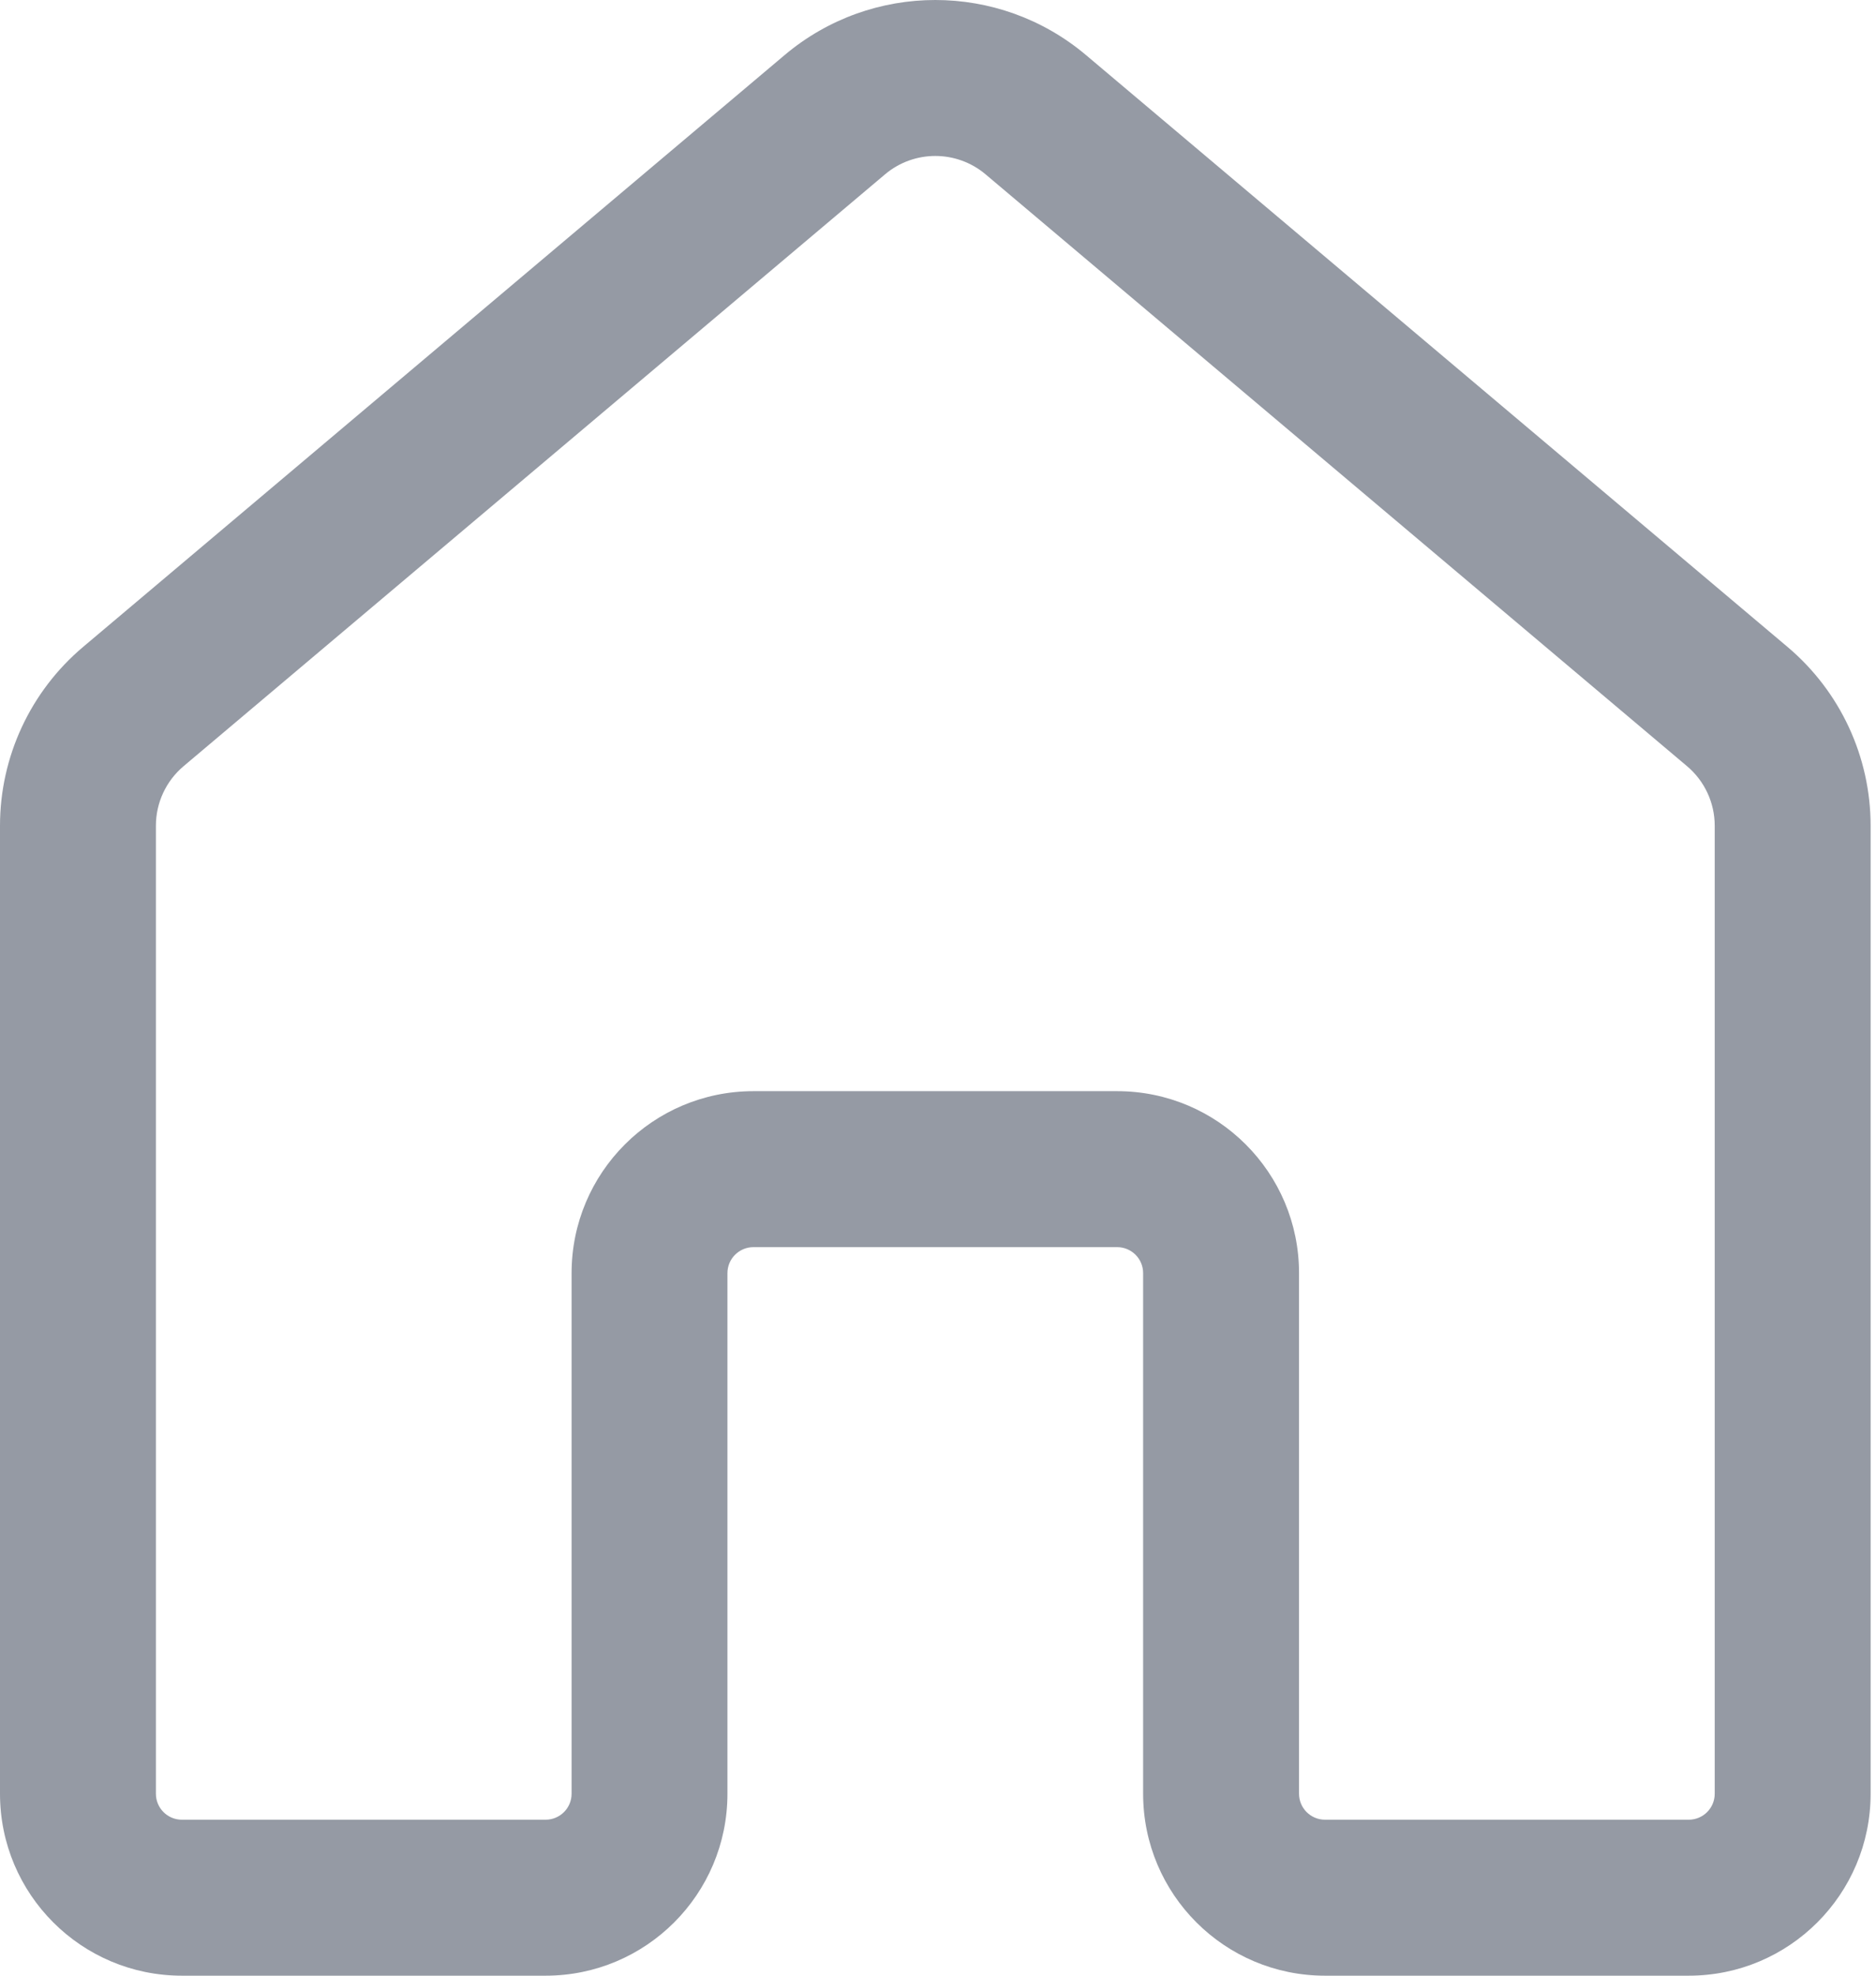 <svg width="38" height="40" viewBox="0 0 38 40" fill="none" xmlns="http://www.w3.org/2000/svg">
<path id="Vector" d="M15.892 1.116C17.656 -0.372 20.235 -0.372 21.999 1.116L36.208 13.098C37.275 13.998 37.891 15.322 37.891 16.718V36.316C37.891 38.351 36.242 40 34.207 40H26.839C24.805 40 23.155 38.351 23.155 36.316V25.776C23.155 25.485 22.92 25.25 22.629 25.25H15.262C14.971 25.25 14.735 25.485 14.735 25.776V36.316C14.735 38.351 13.086 40 11.052 40H3.684C1.649 40 0 38.351 0 36.316V16.718C0 15.322 0.616 13.998 1.683 13.098L15.892 1.116ZM19.963 3.529C19.375 3.034 18.516 3.034 17.928 3.529L3.719 15.512C3.363 15.812 3.158 16.253 3.158 16.718V36.316C3.158 36.607 3.393 36.842 3.684 36.842H11.052C11.342 36.842 11.578 36.607 11.578 36.316V25.776C11.578 23.741 13.227 22.092 15.262 22.092H22.629C24.664 22.092 26.313 23.741 26.313 25.776V36.316C26.313 36.607 26.549 36.842 26.839 36.842H34.207C34.498 36.842 34.733 36.607 34.733 36.316V16.718C34.733 16.253 34.528 15.812 34.172 15.512L19.963 3.529Z" fill="#959AA4"/>
</svg>
